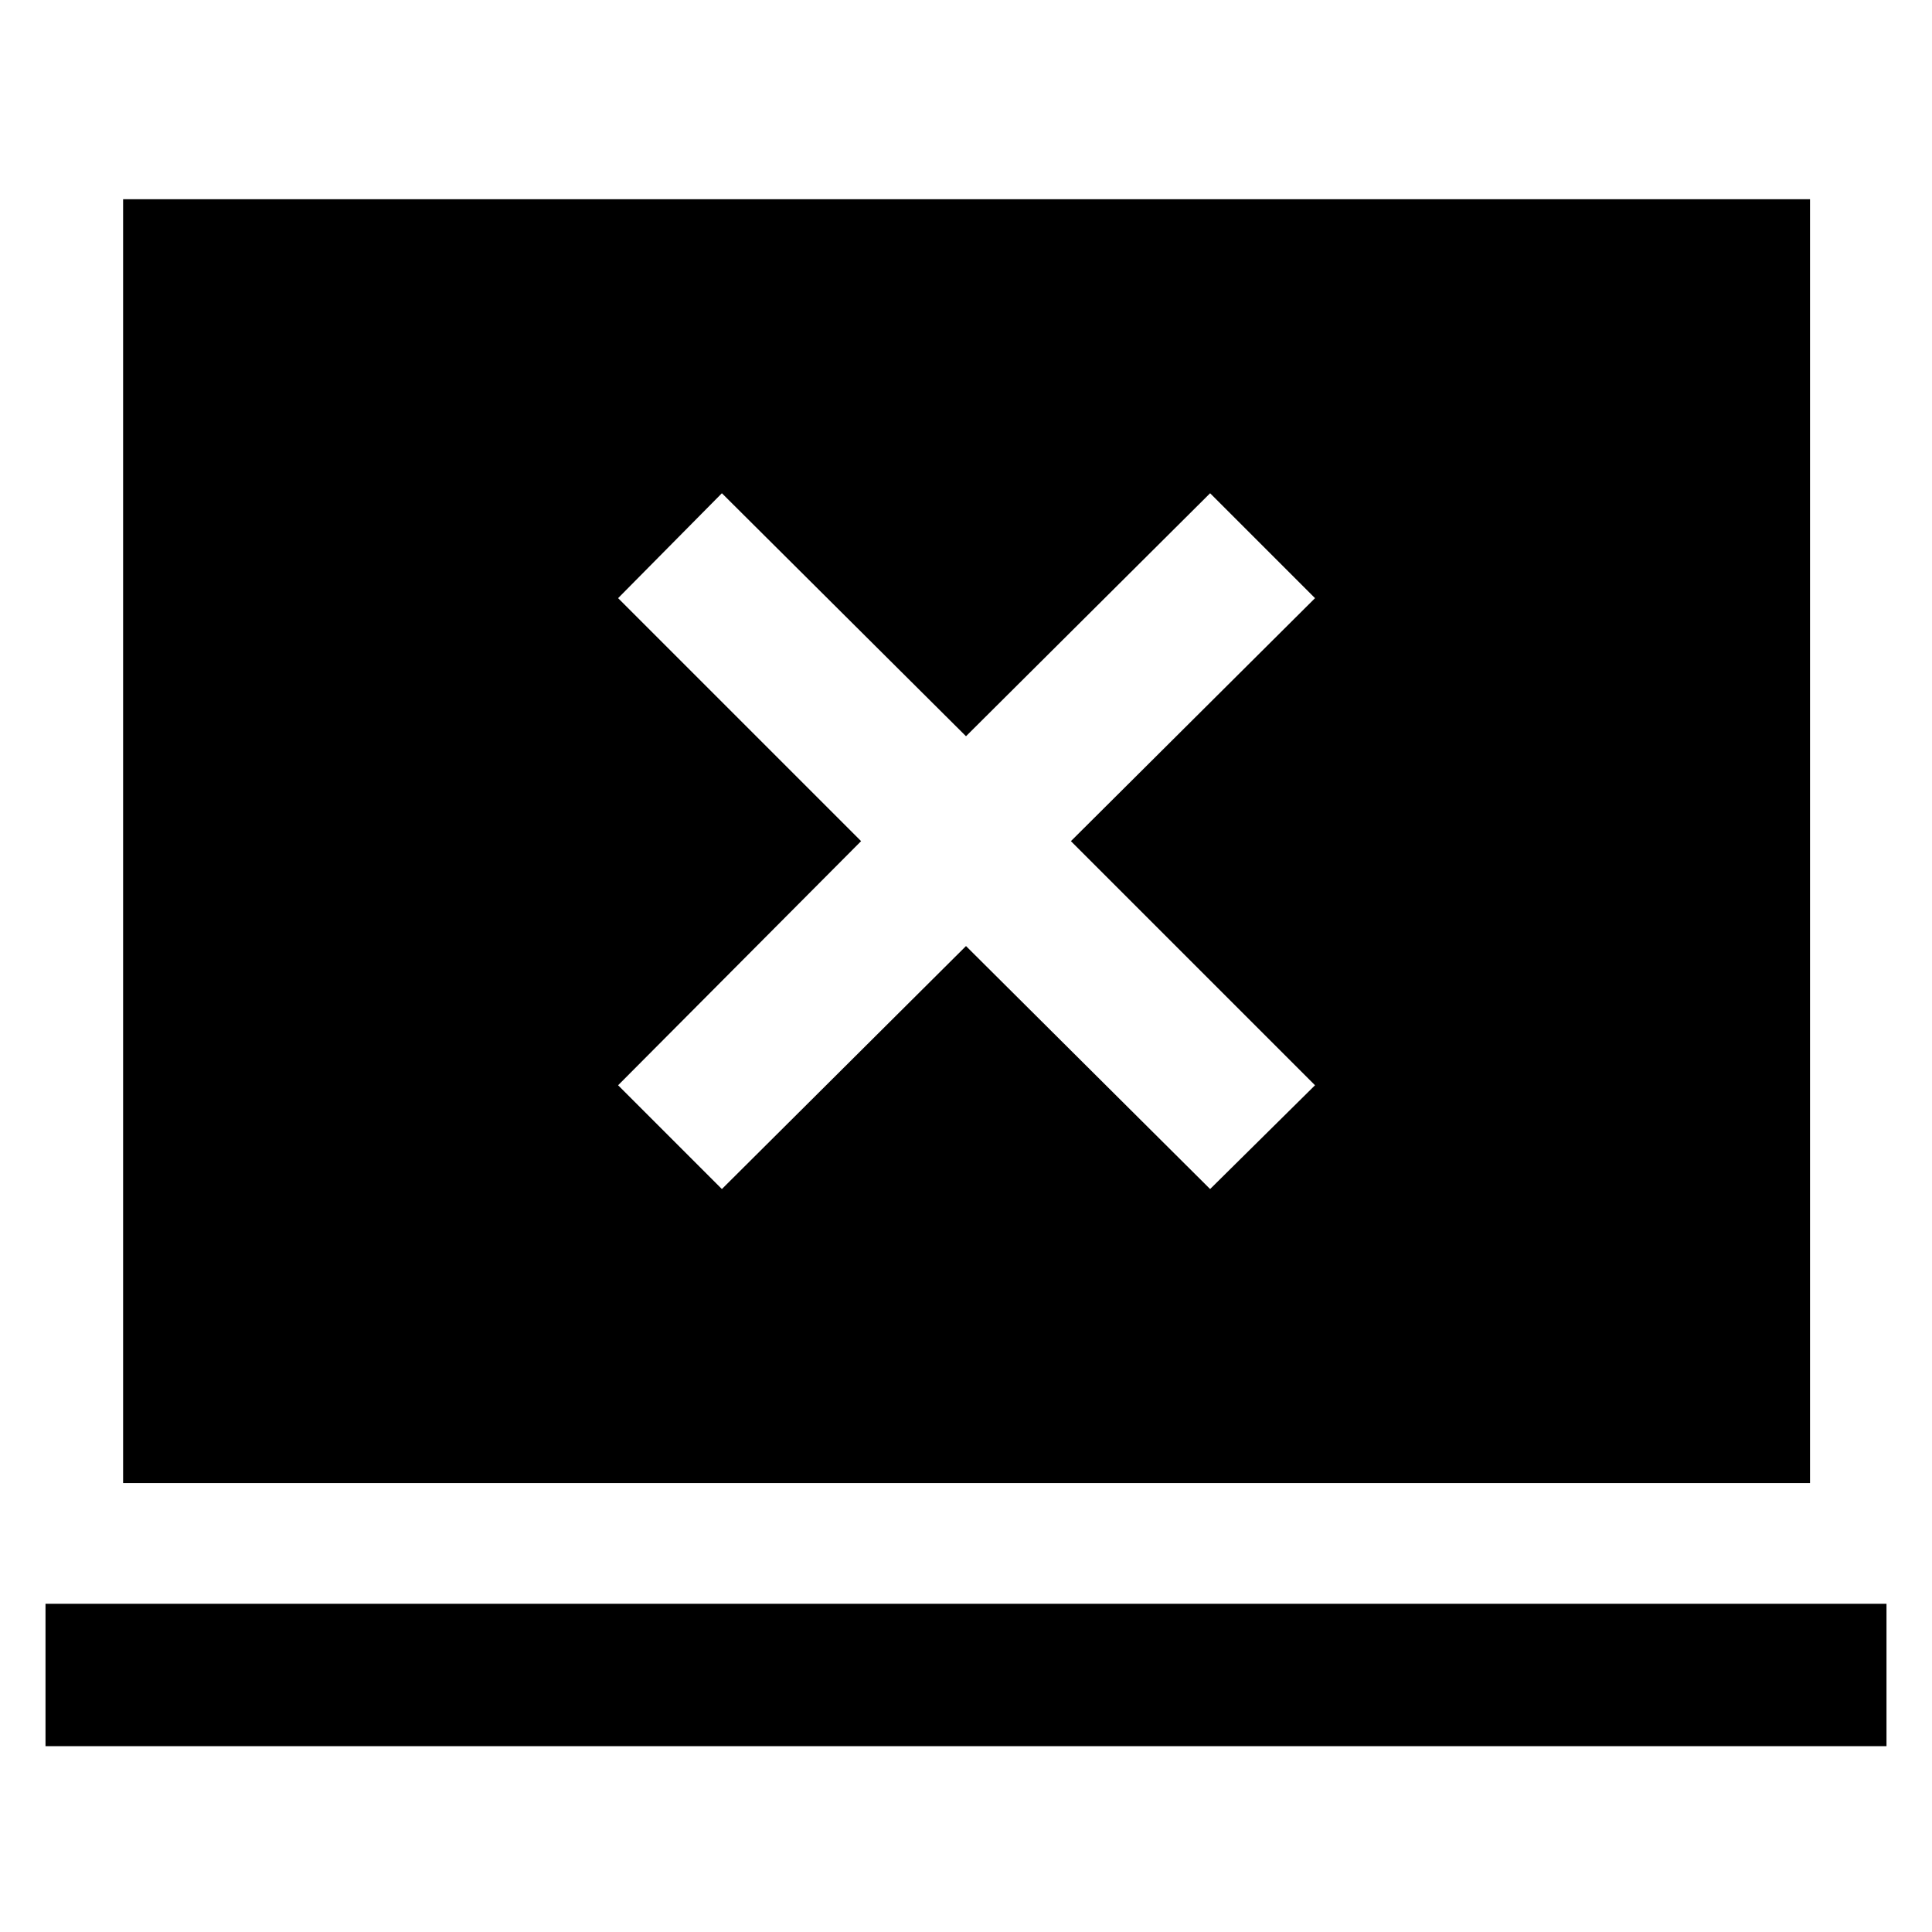 <svg xmlns="http://www.w3.org/2000/svg" height="48" viewBox="0 -960 960 960" width="48"><path d="M358.7-369.17 480-489.91l121.3 120.74 52.13-51.57-121.3-121.3 121.3-120.74-52.13-52.13L480-594.17 358.7-714.91l-51.57 52.13 120.74 120.74-120.74 121.3 51.57 51.57ZM22.61-92.35v-70.74h914.78v70.74H22.61Zm38.56-130.74V-861h838.22v637.91H61.17Z"/></svg>